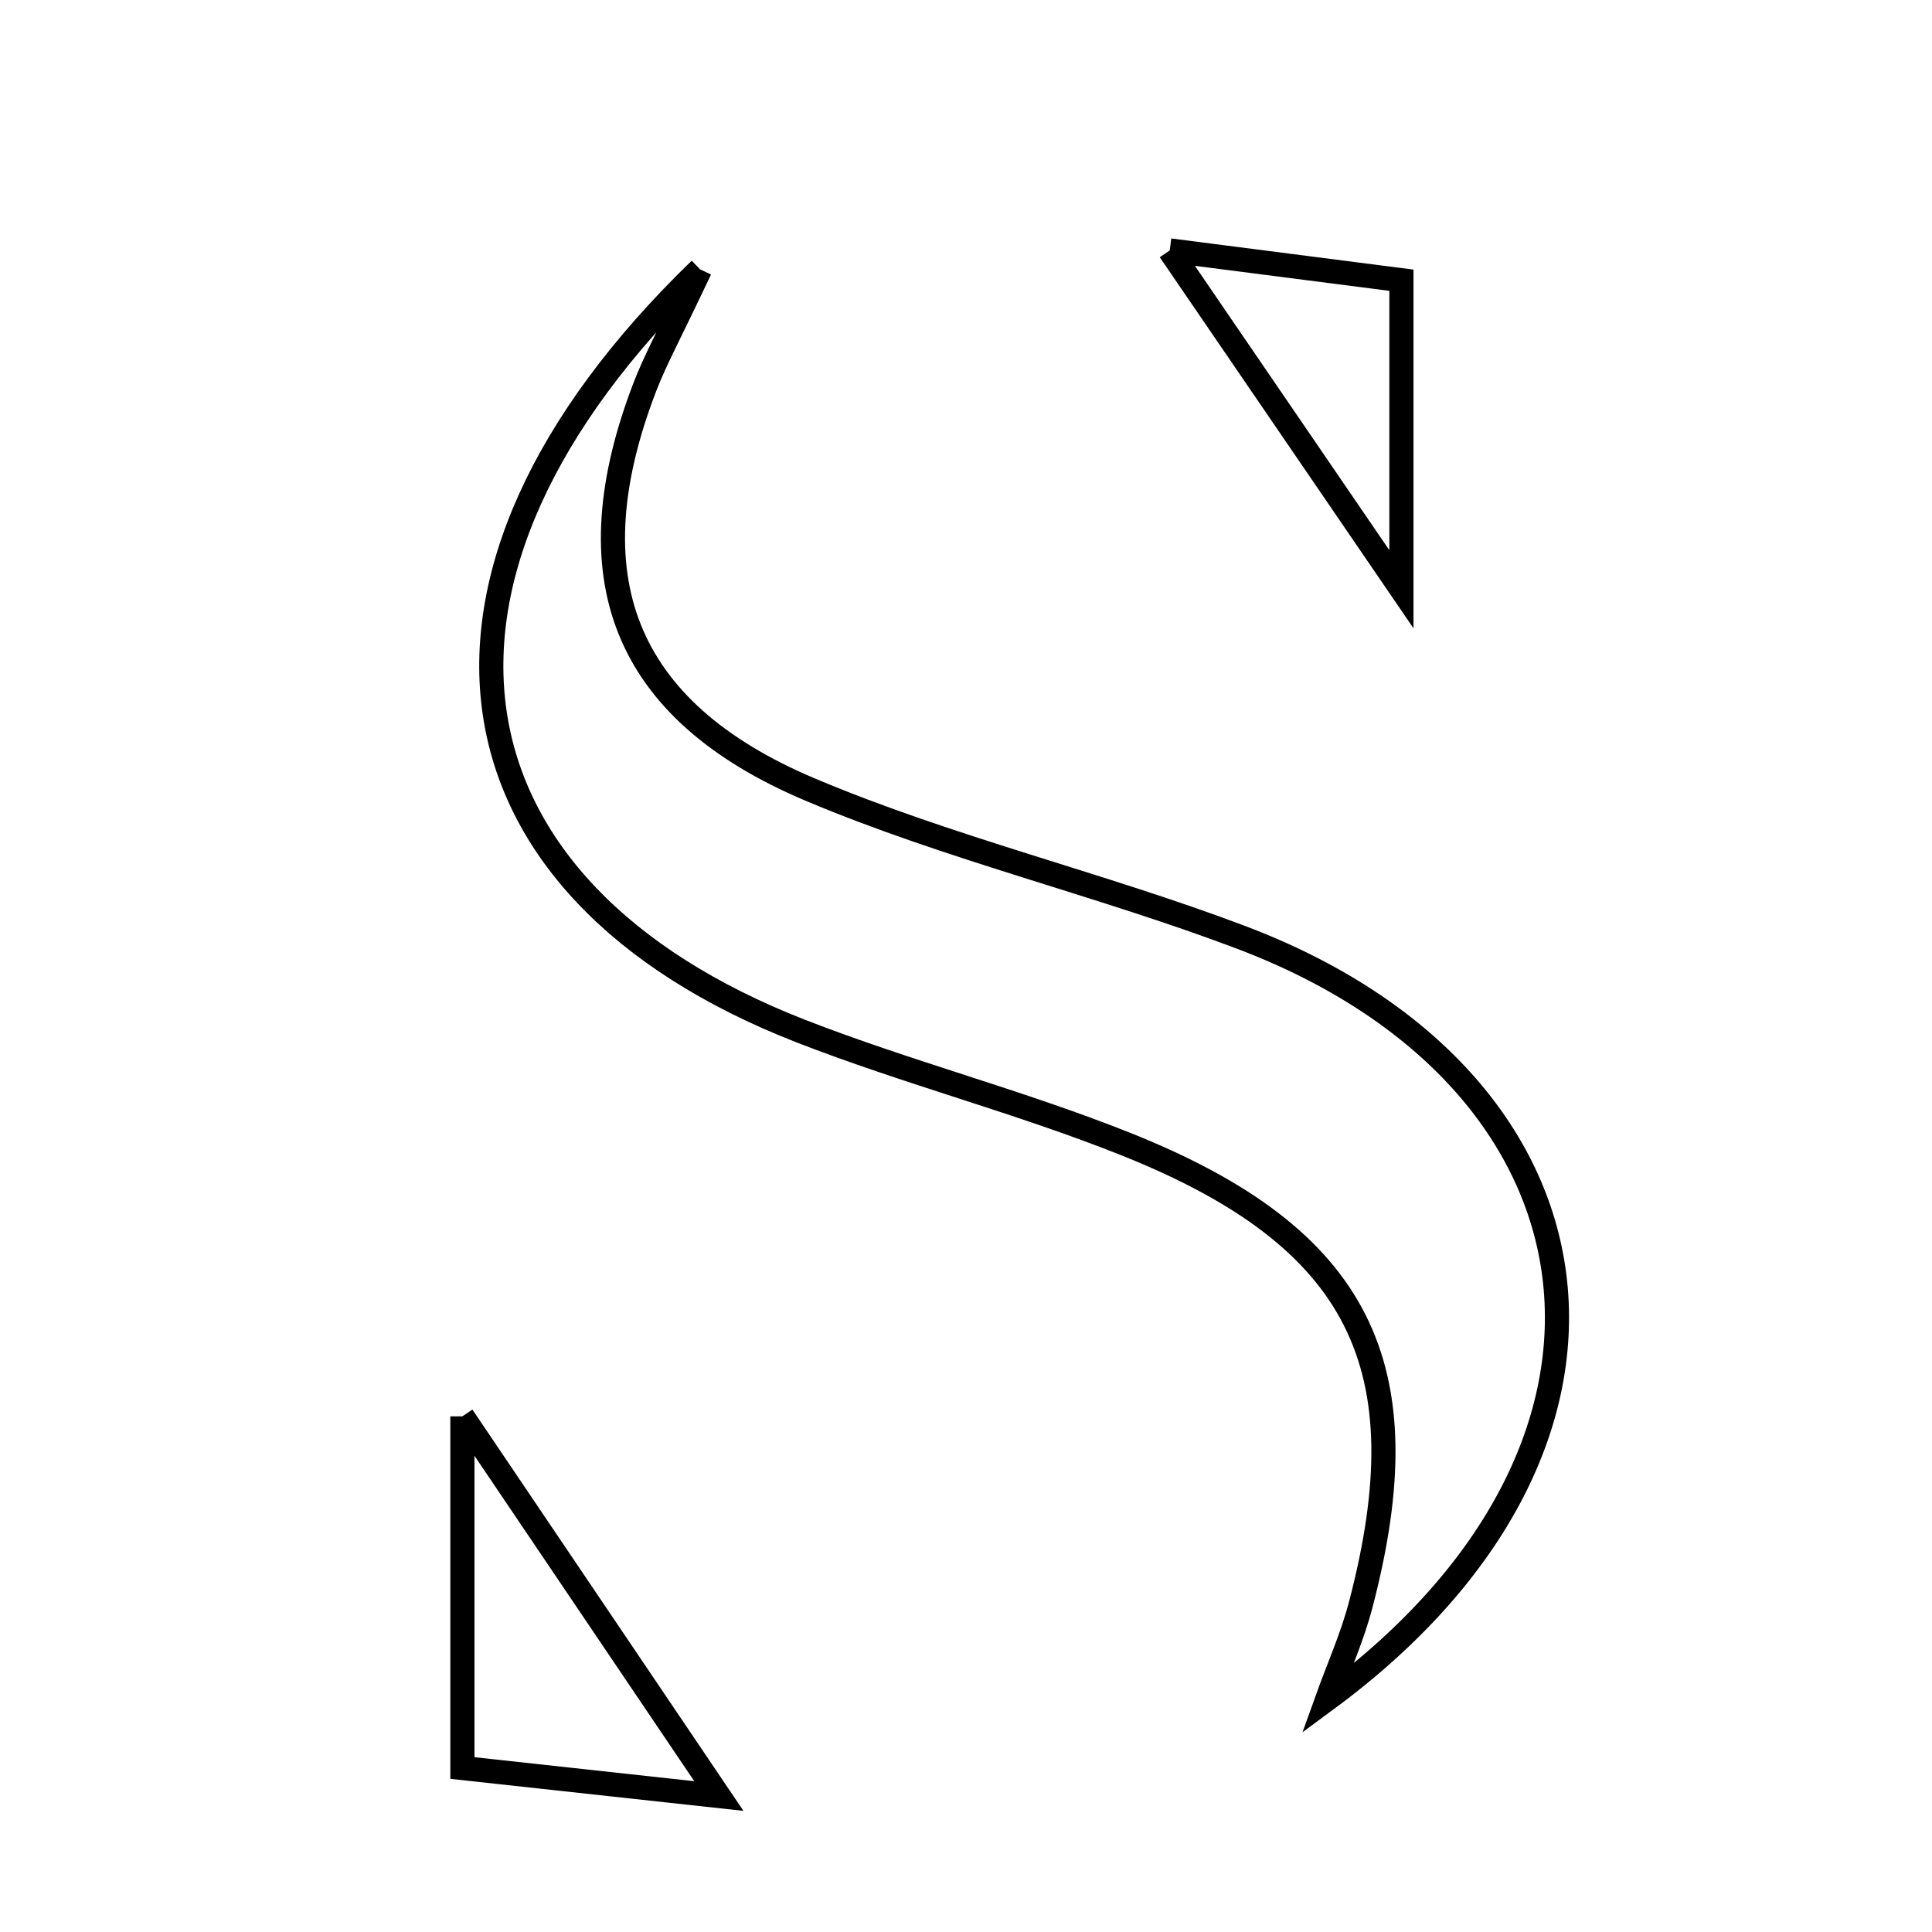 <svg xmlns="http://www.w3.org/2000/svg" viewBox="0.0 0.0 24.0 24.0" height="200px" width="200px"><path fill="none" stroke="black" stroke-width=".3" stroke-opacity="1.0"  filling="0" d="M14.531 3.111 C15.33 3.213 16.329 3.342 17.409 3.481 C17.409 4.676 17.409 5.881 17.409 7.32 C16.349 5.77 15.425 4.419 14.531 3.111"></path>
<path fill="none" stroke="black" stroke-width=".3" stroke-opacity="1.0"  filling="0" d="M8.697 3.346 C8.309 4.166 8.141 4.471 8.016 4.793 C7.106 7.147 7.722 8.821 10.068 9.81 C11.797 10.539 13.647 10.976 15.406 11.64 C20.088 13.404 20.771 17.945 16.488 21.105 C16.628 20.715 16.8 20.332 16.904 19.932 C17.681 16.969 16.893 15.376 14 14.218 C12.671 13.686 11.273 13.326 9.939 12.805 C5.443 11.048 4.732 7.183 8.697 3.346"></path>
<path fill="none" stroke="black" stroke-width=".3" stroke-opacity="1.0"  filling="0" d="M5.744 17.594 C6.864 19.252 7.907 20.796 8.93 22.311 C8.03 22.213 6.933 22.093 5.744 21.963 C5.744 20.553 5.744 19.133 5.744 17.594"></path></svg>